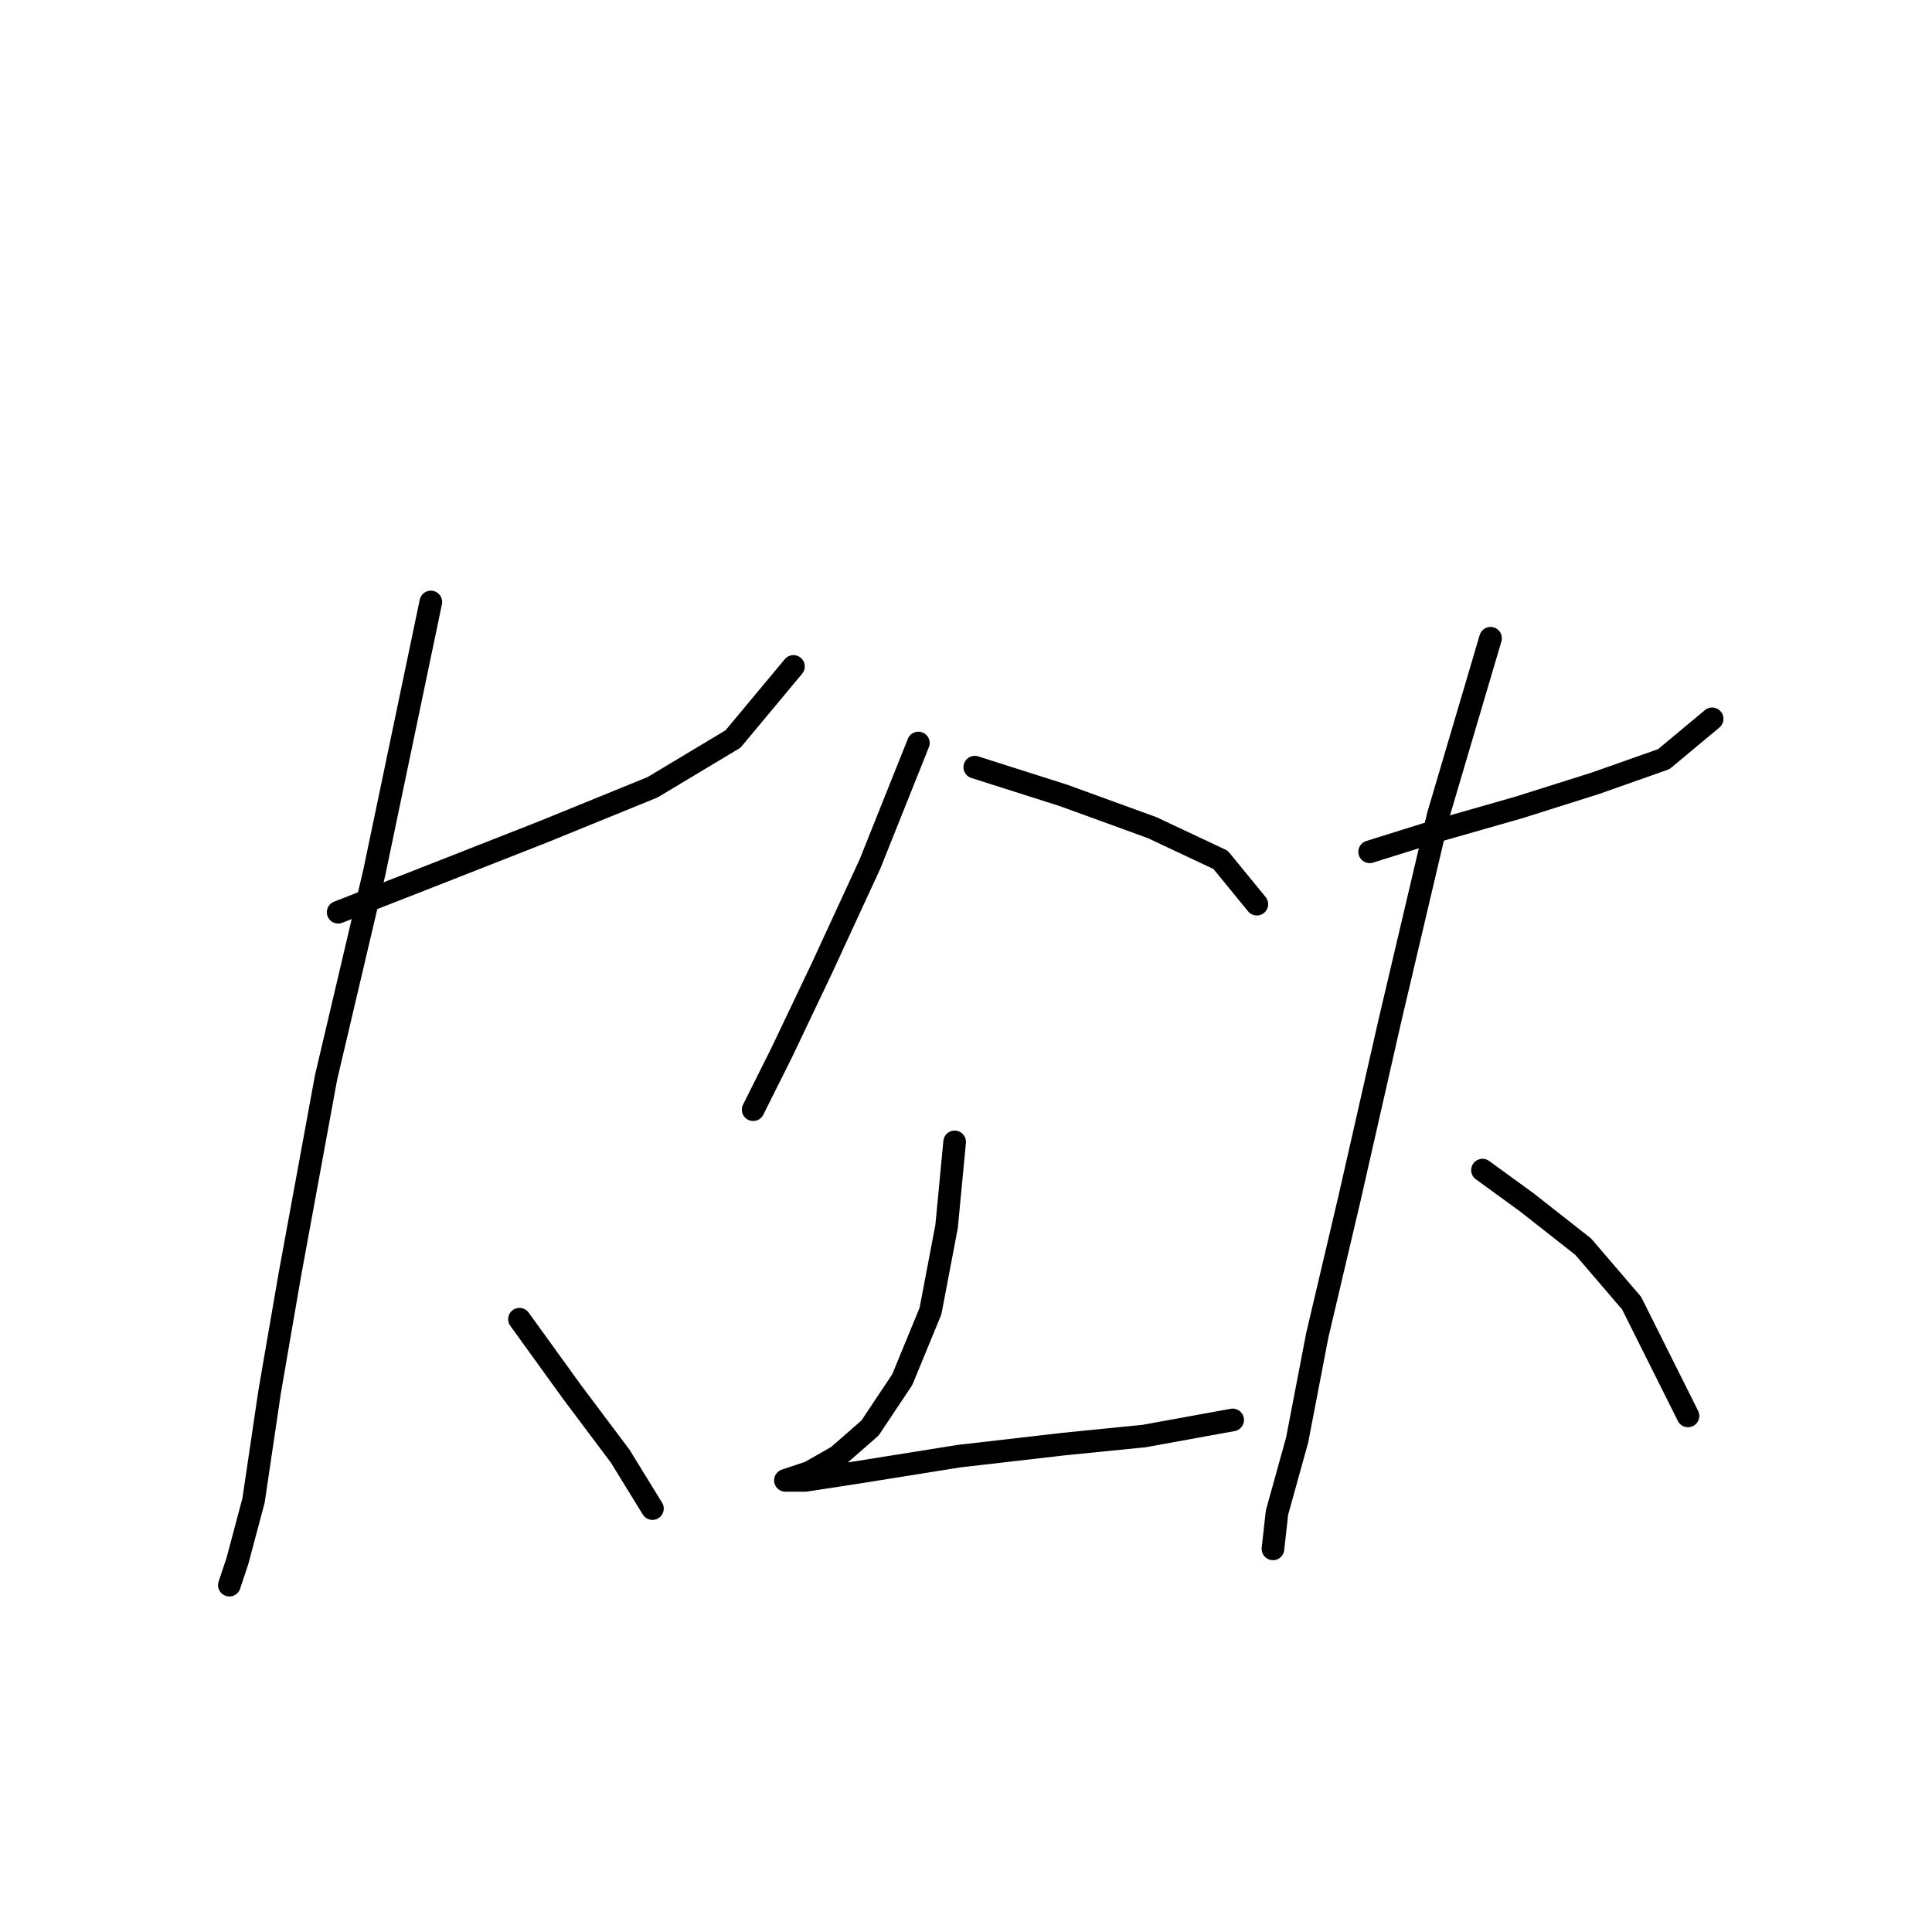 <?xml version="1.0" standalone="no"?>
    <svg width="256" height="256" xmlns="http://www.w3.org/2000/svg" version="1.1">
    <polyline stroke="black" stroke-width="3" stroke-linecap="round" fill="transparent" stroke-linejoin="round" points="44.807 120.876 57.087 116.071 72.036 110.198 86.452 104.325 97.13 97.918 105.138 88.308 105.138 88.308 " />
        <polyline stroke="black" stroke-width="3" stroke-linecap="round" fill="transparent" stroke-linejoin="round" points="57.087 79.765 49.612 115.537 43.205 142.766 38.4 168.928 35.73 184.411 33.595 198.827 31.459 206.835 30.391 210.039 30.391 210.039 " />
        <polyline stroke="black" stroke-width="3" stroke-linecap="round" fill="transparent" stroke-linejoin="round" points="68.833 174.801 75.773 184.411 82.18 192.954 86.452 199.895 86.452 199.895 " />
        <polyline stroke="black" stroke-width="3" stroke-linecap="round" fill="transparent" stroke-linejoin="round" points="121.689 98.452 115.283 114.469 108.876 128.351 103.537 139.563 99.799 147.038 99.799 147.038 " />
        <polyline stroke="black" stroke-width="3" stroke-linecap="round" fill="transparent" stroke-linejoin="round" points="129.164 101.656 140.91 105.393 152.656 109.664 161.733 113.935 166.538 119.808 166.538 119.808 " />
        <polyline stroke="black" stroke-width="3" stroke-linecap="round" fill="transparent" stroke-linejoin="round" points="126.495 151.309 125.427 162.521 123.291 173.733 119.554 182.81 115.283 189.216 111.011 192.954 107.274 195.089 104.071 196.157 104.071 196.157 106.74 196.157 113.681 195.089 127.029 192.954 140.91 191.352 151.588 190.284 163.334 188.149 163.334 188.149 " />
        <polyline stroke="black" stroke-width="3" stroke-linecap="round" fill="transparent" stroke-linejoin="round" points="181.487 112.868 190.03 110.198 201.242 106.995 211.386 103.791 220.462 100.588 226.869 95.249 226.869 95.249 " />
        <polyline stroke="black" stroke-width="3" stroke-linecap="round" fill="transparent" stroke-linejoin="round" points="197.504 84.571 190.564 108.062 184.157 135.292 178.818 158.784 174.546 176.937 171.877 190.818 169.207 200.428 168.673 205.234 168.673 205.234 " />
        <polyline stroke="black" stroke-width="3" stroke-linecap="round" fill="transparent" stroke-linejoin="round" points="196.437 155.046 202.31 159.318 209.784 165.191 216.191 172.665 223.666 187.615 223.666 187.615 " />
        </svg>